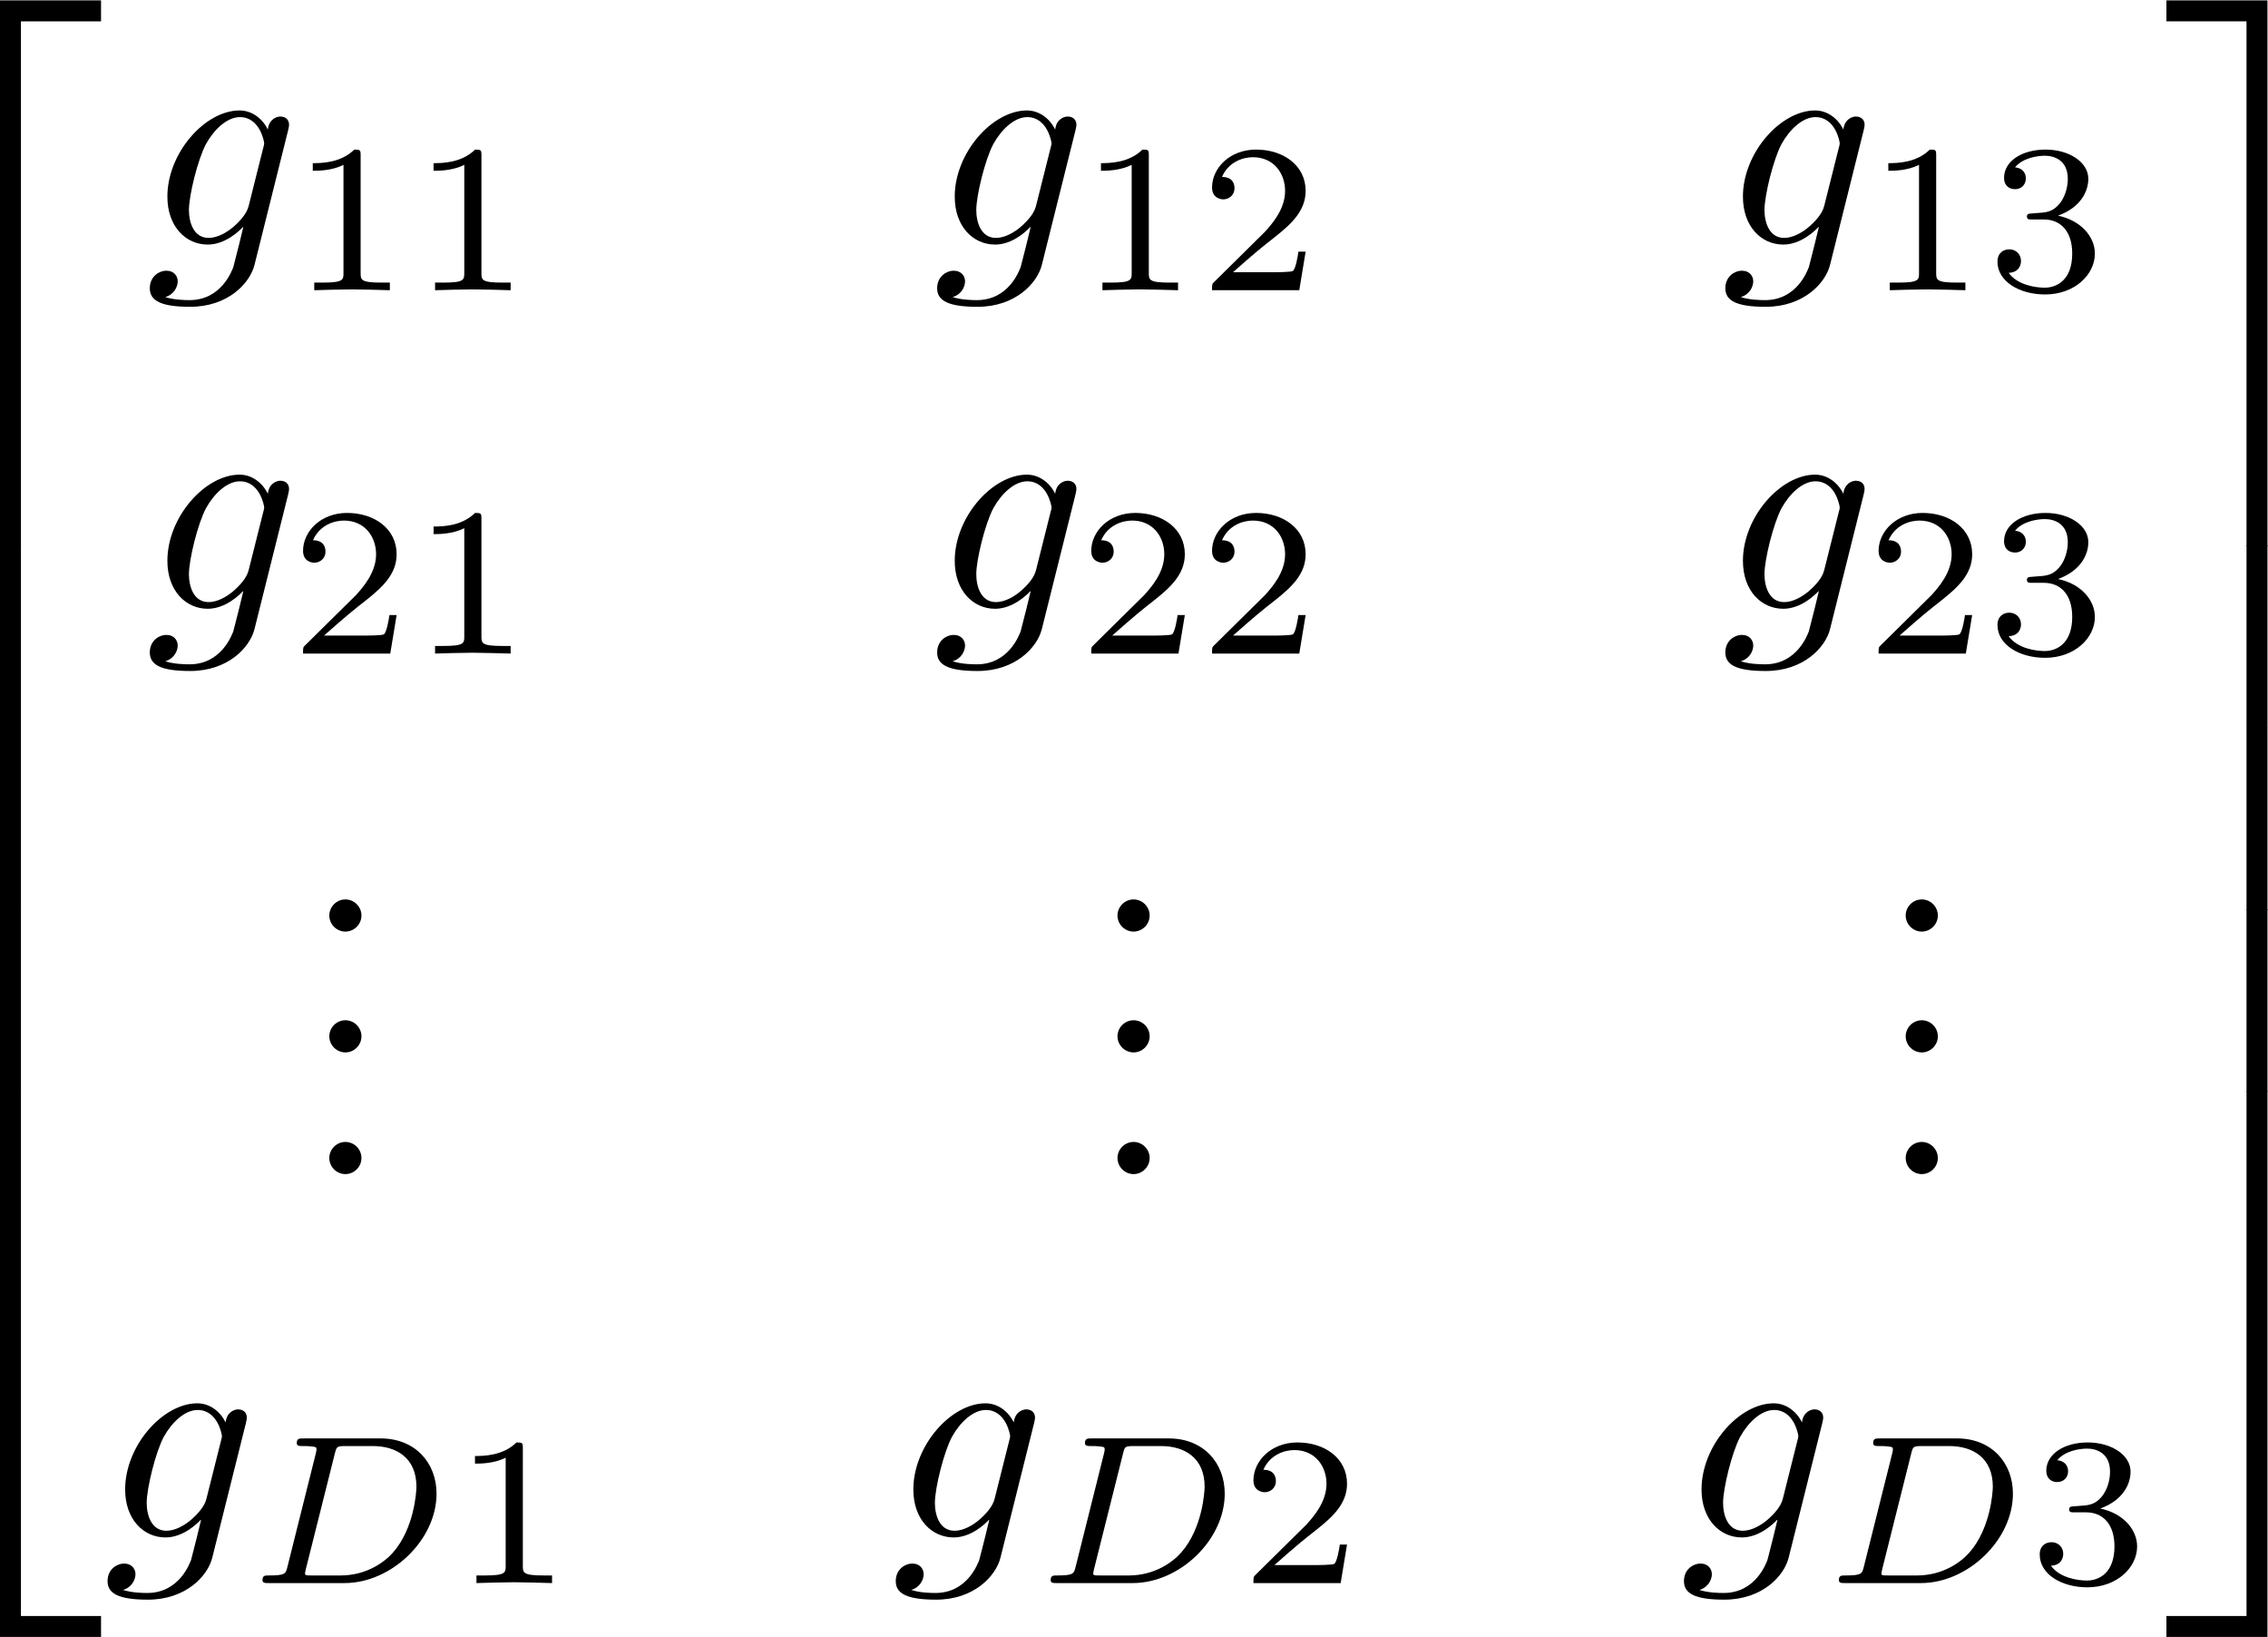 <?xml version="1.0" encoding="UTF-8" standalone="no"?>
<svg
   xmlns:dc="http://purl.org/dc/elements/1.1/"
   xmlns:cc="http://creativecommons.org/ns#"
   xmlns:rdf="http://www.w3.org/1999/02/22-rdf-syntax-ns#"
   xmlns:svg="http://www.w3.org/2000/svg"
   xmlns="http://www.w3.org/2000/svg"
   viewBox="0 0 357.867 258.227"
   height="258.227"
   width="357.867"
   xml:space="preserve"
   id="svg2"
   version="1.1"><defs
     id="defs6" /><g
     transform="matrix(1.333,0,0,-1.333,0,258.227)"
     id="g10"><g
       transform="scale(0.1)"
       id="g12"><path
         id="path14"
         style="fill:#000000;fill-opacity:1;fill-rule:nonzero;stroke:none"
         d="m 0,1290.64 h 24.781 v 621.31 h 94.813 v 24.78 H 0 v -646.09" /><path
         id="path16"
         style="fill:#000000;fill-opacity:1;fill-rule:nonzero;stroke:none"
         d="m 0,1075.89 h 24.781 v 216.203 H 0 Z" /><path
         id="path18"
         style="fill:#000000;fill-opacity:1;fill-rule:nonzero;stroke:none"
         d="m 0,859.891 h 24.781 v 216.203 H 0 Z" /><path
         id="path20"
         style="fill:#000000;fill-opacity:1;fill-rule:nonzero;stroke:none"
         d="M 0,644.891 H 24.781 V 861.094 H 0 Z" /><path
         id="path22"
         style="fill:#000000;fill-opacity:1;fill-rule:nonzero;stroke:none"
         d="M 0,0.004 H 119.594 V 24.785 H 24.781 V 646.094 H 0 V 0.004" /><path
         id="path24"
         style="fill:#000000;fill-opacity:1;fill-rule:nonzero;stroke:none"
         d="m 341.082,1783.13 c 0.359,2.16 1.078,3.94 1.078,6.46 0,6.11 -4.308,9.7 -10.418,9.7 -3.582,0 -13.281,-2.52 -14.719,-15.45 -6.472,13.3 -19.031,22.63 -33.41,22.63 -40.941,0 -85.472,-50.27 -85.472,-101.97 0,-35.57 21.91,-56.75 47.769,-56.75 21.192,0 38.063,16.88 41.66,20.82 l 0.364,-0.36 c -7.551,-31.96 -11.84,-46.69 -11.84,-47.41 -1.442,-3.23 -13.66,-38.78 -51.723,-38.78 -6.828,0 -18.668,0.36 -28.73,3.59 10.781,3.23 14.722,12.57 14.722,18.68 0,5.75 -3.941,12.55 -13.64,12.55 -7.91,0 -19.391,-6.45 -19.391,-20.82 0,-14.73 13.281,-21.91 47.77,-21.91 44.89,0 70.75,28.02 76.14,49.55 l 39.86,159.45 z m -46.691,-89.43 c -2.161,-9.34 -10.418,-18.31 -18.309,-25.14 -7.551,-6.47 -18.691,-12.92 -29.09,-12.92 -17.949,0 -23.34,18.67 -23.34,33.04 0,17.25 10.411,59.62 20.11,77.93 9.699,17.59 25.14,31.98 40.218,31.98 23.704,0 28.731,-29.09 28.731,-30.89 0,-1.81 -0.719,-3.95 -1.078,-5.4 l -17.231,-68.59" /><path
         id="path26"
         style="fill:#000000;fill-opacity:1;fill-rule:nonzero;stroke:none"
         d="m 426.891,1753.14 c 0,6.77 -0.5,7.02 -7.528,7.02 -16.031,-15.8 -38.84,-16.05 -49.121,-16.05 v -9.02 c 6.02,0 22.559,0 36.34,7.02 v -127.82 c 0,-8.27 0,-11.54 -25.059,-11.54 H 372 v -9.02 c 4.5,0.25 35.332,1 44.613,1 7.77,0 39.34,-0.75 44.86,-1 v 9.02 h -9.52 c -25.062,0 -25.062,3.27 -25.062,11.54 v 138.85" /><path
         id="path28"
         style="fill:#000000;fill-opacity:1;fill-rule:nonzero;stroke:none"
         d="m 569.891,1753.14 c 0,6.77 -0.5,7.02 -7.528,7.02 -16.031,-15.8 -38.84,-16.05 -49.121,-16.05 v -9.02 c 6.02,0 22.559,0 36.34,7.02 v -127.82 c 0,-8.27 0,-11.54 -25.059,-11.54 H 515 v -9.02 c 4.5,0.25 35.332,1 44.613,1 7.77,0 39.34,-0.75 44.86,-1 v 9.02 h -9.52 c -25.062,0 -25.062,3.27 -25.062,11.54 v 138.85" /><path
         id="path30"
         style="fill:#000000;fill-opacity:1;fill-rule:nonzero;stroke:none"
         d="m 1273.08,1783.13 c 0.36,2.16 1.08,3.94 1.08,6.46 0,6.11 -4.31,9.7 -10.42,9.7 -3.58,0 -13.28,-2.52 -14.72,-15.45 -6.47,13.3 -19.03,22.63 -33.41,22.63 -40.94,0 -85.47,-50.27 -85.47,-101.97 0,-35.57 21.91,-56.75 47.77,-56.75 21.19,0 38.06,16.88 41.66,20.82 l 0.36,-0.36 c -7.55,-31.96 -11.84,-46.69 -11.84,-47.41 -1.44,-3.23 -13.66,-38.78 -51.72,-38.78 -6.83,0 -18.67,0.36 -28.73,3.59 10.78,3.23 14.72,12.57 14.72,18.68 0,5.75 -3.94,12.55 -13.64,12.55 -7.91,0 -19.39,-6.45 -19.39,-20.82 0,-14.73 13.28,-21.91 47.77,-21.91 44.89,0 70.75,28.02 76.14,49.55 l 39.86,159.45 z m -46.69,-89.43 c -2.16,-9.34 -10.42,-18.31 -18.31,-25.14 -7.55,-6.47 -18.69,-12.92 -29.09,-12.92 -17.95,0 -23.34,18.67 -23.34,33.04 0,17.25 10.41,59.62 20.11,77.93 9.7,17.59 25.14,31.98 40.22,31.98 23.7,0 28.73,-29.09 28.73,-30.89 0,-1.81 -0.72,-3.95 -1.08,-5.4 l -17.23,-68.59" /><path
         id="path32"
         style="fill:#000000;fill-opacity:1;fill-rule:nonzero;stroke:none"
         d="m 1359.89,1753.14 c 0,6.77 -0.5,7.02 -7.53,7.02 -16.03,-15.8 -38.84,-16.05 -49.12,-16.05 v -9.02 c 6.02,0 22.56,0 36.34,7.02 v -127.82 c 0,-8.27 0,-11.54 -25.06,-11.54 H 1305 v -9.02 c 4.5,0.25 35.33,1 44.61,1 7.77,0 39.34,-0.75 44.86,-1 v 9.02 h -9.52 c -25.06,0 -25.06,3.27 -25.06,11.54 v 138.85" /><path
         id="path34"
         style="fill:#000000;fill-opacity:1;fill-rule:nonzero;stroke:none"
         d="m 1545.5,1639.34 h -8.53 c -0.75,-5.5 -3.25,-20.3 -6.52,-22.8 -2,-1.52 -21.3,-1.52 -24.81,-1.52 h -46.11 c 26.31,23.32 35.08,30.34 50.13,42.11 18.55,14.8 35.84,30.33 35.84,54.14 0,30.34 -26.58,48.89 -58.66,48.89 -31.08,0 -52.12,-21.82 -52.12,-44.87 0,-12.77 10.77,-14.04 13.28,-14.04 6.02,0 13.28,4.27 13.28,13.29 0,4.5 -1.75,13.28 -14.8,13.28 7.78,17.81 24.81,23.31 36.59,23.31 25.06,0 38.11,-19.56 38.11,-39.86 0,-21.8 -15.55,-39.09 -23.56,-48.11 l -60.41,-59.64 c -2.5,-2.27 -2.5,-2.77 -2.5,-9.79 h 103.25 l 7.53,45.61" /><path
         id="path36"
         style="fill:#000000;fill-opacity:1;fill-rule:nonzero;stroke:none"
         d="m 2206.08,1783.13 c 0.36,2.16 1.08,3.94 1.08,6.46 0,6.11 -4.31,9.7 -10.42,9.7 -3.58,0 -13.28,-2.52 -14.72,-15.45 -6.47,13.3 -19.03,22.63 -33.41,22.63 -40.94,0 -85.47,-50.27 -85.47,-101.97 0,-35.57 21.91,-56.75 47.77,-56.75 21.19,0 38.06,16.88 41.66,20.82 l 0.36,-0.36 c -7.55,-31.96 -11.84,-46.69 -11.84,-47.41 -1.44,-3.23 -13.66,-38.78 -51.72,-38.78 -6.83,0 -18.67,0.36 -28.73,3.59 10.78,3.23 14.72,12.57 14.72,18.68 0,5.75 -3.94,12.55 -13.64,12.55 -7.91,0 -19.39,-6.45 -19.39,-20.82 0,-14.73 13.28,-21.91 47.77,-21.91 44.89,0 70.75,28.02 76.14,49.55 l 39.86,159.45 z m -46.69,-89.43 c -2.16,-9.34 -10.42,-18.31 -18.31,-25.14 -7.55,-6.47 -18.69,-12.92 -29.09,-12.92 -17.95,0 -23.34,18.67 -23.34,33.04 0,17.25 10.41,59.62 20.11,77.93 9.7,17.59 25.14,31.98 40.22,31.98 23.7,0 28.73,-29.09 28.73,-30.89 0,-1.81 -0.72,-3.95 -1.08,-5.4 l -17.23,-68.59" /><path
         id="path38"
         style="fill:#000000;fill-opacity:1;fill-rule:nonzero;stroke:none"
         d="m 2291.89,1753.14 c 0,6.77 -0.5,7.02 -7.53,7.02 -16.03,-15.8 -38.84,-16.05 -49.12,-16.05 v -9.02 c 6.02,0 22.56,0 36.34,7.02 v -127.82 c 0,-8.27 0,-11.54 -25.06,-11.54 H 2237 v -9.02 c 4.5,0.25 35.33,1 44.61,1 7.77,0 39.34,-0.75 44.86,-1 v 9.02 h -9.52 c -25.06,0 -25.06,3.27 -25.06,11.54 v 138.85" /><path
         id="path40"
         style="fill:#000000;fill-opacity:1;fill-rule:nonzero;stroke:none"
         d="m 2419.34,1677.45 c 19.55,0 33.59,-13.54 33.59,-40.36 0,-31.07 -18.05,-40.36 -32.59,-40.36 -10.02,0 -32.08,2.77 -42.61,17.56 11.78,0.5 14.55,8.77 14.55,14.05 0,8.02 -6.02,13.77 -13.8,13.77 -7.02,0 -14.03,-4.27 -14.03,-14.55 0,-23.54 26.06,-38.84 56.39,-38.84 34.84,0 58.91,23.32 58.91,48.39 0,19.55 -16.05,39.09 -43.61,44.85 26.31,9.54 35.84,28.33 35.84,43.61 0,19.81 -22.81,34.59 -50.64,34.59 -27.81,0 -49.12,-13.53 -49.12,-33.57 0,-8.54 5.52,-13.3 13.05,-13.3 7.77,0 12.78,5.76 12.78,12.77 0,7.28 -5.02,12.53 -12.78,13.05 8.77,11.02 26.06,13.78 35.33,13.78 11.28,0 27.08,-5.51 27.08,-27.33 0,-10.52 -3.52,-22.04 -10.03,-29.81 -8.27,-9.53 -15.28,-10.03 -27.81,-10.78 -6.27,-0.5 -6.78,-0.5 -8.03,-0.75 -0.5,0 -2.5,-0.5 -2.5,-3.27 0,-3.5 2.25,-3.5 6.52,-3.5 h 13.53" /><path
         id="path42"
         style="fill:#000000;fill-opacity:1;fill-rule:nonzero;stroke:none"
         d="m 341.082,1352.13 c 0.359,2.16 1.078,3.94 1.078,6.46 0,6.11 -4.308,9.7 -10.418,9.7 -3.582,0 -13.281,-2.52 -14.719,-15.45 -6.472,13.3 -19.031,22.63 -33.41,22.63 -40.941,0 -85.472,-50.27 -85.472,-101.97 0,-35.57 21.91,-56.75 47.769,-56.75 21.192,0 38.063,16.88 41.66,20.82 l 0.364,-0.36 c -7.551,-31.96 -11.84,-46.69 -11.84,-47.41 -1.442,-3.23 -13.66,-38.78 -51.723,-38.78 -6.828,0 -18.668,0.36 -28.73,3.59 10.781,3.23 14.722,12.57 14.722,18.68 0,5.75 -3.941,12.55 -13.64,12.55 -7.91,0 -19.391,-6.45 -19.391,-20.82 0,-14.73 13.281,-21.91 47.77,-21.91 44.89,0 70.75,28.02 76.14,49.55 l 39.86,159.45 z m -46.691,-89.43 c -2.161,-9.34 -10.418,-18.31 -18.309,-25.14 -7.551,-6.47 -18.691,-12.92 -29.09,-12.92 -17.949,0 -23.34,18.67 -23.34,33.04 0,17.25 10.411,59.62 20.11,77.93 9.699,17.59 25.14,31.98 40.218,31.98 23.704,0 28.731,-29.09 28.731,-30.89 0,-1.81 -0.719,-3.95 -1.078,-5.4 l -17.231,-68.59" /><path
         id="path44"
         style="fill:#000000;fill-opacity:1;fill-rule:nonzero;stroke:none"
         d="m 469.5,1209.34 h -8.527 c -0.75,-5.5 -3.25,-20.3 -6.52,-22.8 -2,-1.52 -21.301,-1.52 -24.812,-1.52 h -46.11 c 26.313,23.32 35.082,30.34 50.129,42.11 18.551,14.8 35.84,30.33 35.84,54.14 0,30.34 -26.578,48.89 -58.656,48.89 -31.082,0 -52.121,-21.82 -52.121,-44.87 0,-12.77 10.769,-14.04 13.277,-14.04 6.023,0 13.281,4.27 13.281,13.29 0,4.5 -1.75,13.28 -14.801,13.28 7.782,17.81 24.813,23.31 36.59,23.31 25.063,0 38.114,-19.56 38.114,-39.86 0,-21.8 -15.551,-39.09 -23.563,-48.11 l -60.41,-59.64 c -2.5,-2.27 -2.5,-2.77 -2.5,-9.79 h 103.25 l 7.531,45.61" /><path
         id="path46"
         style="fill:#000000;fill-opacity:1;fill-rule:nonzero;stroke:none"
         d="m 569.891,1323.14 c 0,6.77 -0.5,7.02 -7.528,7.02 -16.031,-15.8 -38.84,-16.05 -49.121,-16.05 v -9.02 c 6.02,0 22.559,0 36.34,7.02 v -127.82 c 0,-8.27 0,-11.54 -25.059,-11.54 H 515 v -9.02 c 4.5,0.25 35.332,1 44.613,1 7.77,0 39.34,-0.75 44.86,-1 v 9.02 h -9.52 c -25.062,0 -25.062,3.27 -25.062,11.54 v 138.85" /><path
         id="path48"
         style="fill:#000000;fill-opacity:1;fill-rule:nonzero;stroke:none"
         d="m 1273.08,1352.13 c 0.36,2.16 1.08,3.94 1.08,6.46 0,6.11 -4.31,9.7 -10.42,9.7 -3.58,0 -13.28,-2.52 -14.72,-15.45 -6.47,13.3 -19.03,22.63 -33.41,22.63 -40.94,0 -85.47,-50.27 -85.47,-101.97 0,-35.57 21.91,-56.75 47.77,-56.75 21.19,0 38.06,16.88 41.66,20.82 l 0.36,-0.36 c -7.55,-31.96 -11.84,-46.69 -11.84,-47.41 -1.44,-3.23 -13.66,-38.78 -51.72,-38.78 -6.83,0 -18.67,0.36 -28.73,3.59 10.78,3.23 14.72,12.57 14.72,18.68 0,5.75 -3.94,12.55 -13.64,12.55 -7.91,0 -19.39,-6.45 -19.39,-20.82 0,-14.73 13.28,-21.91 47.77,-21.91 44.89,0 70.75,28.02 76.14,49.55 l 39.86,159.45 z m -46.69,-89.43 c -2.16,-9.34 -10.42,-18.31 -18.31,-25.14 -7.55,-6.47 -18.69,-12.92 -29.09,-12.92 -17.95,0 -23.34,18.67 -23.34,33.04 0,17.25 10.41,59.62 20.11,77.93 9.7,17.59 25.14,31.98 40.22,31.98 23.7,0 28.73,-29.09 28.73,-30.89 0,-1.81 -0.72,-3.95 -1.08,-5.4 l -17.23,-68.59" /><path
         id="path50"
         style="fill:#000000;fill-opacity:1;fill-rule:nonzero;stroke:none"
         d="m 1402.5,1209.34 h -8.53 c -0.75,-5.5 -3.25,-20.3 -6.52,-22.8 -2,-1.52 -21.3,-1.52 -24.81,-1.52 h -46.11 c 26.31,23.32 35.08,30.34 50.13,42.11 18.55,14.8 35.84,30.33 35.84,54.14 0,30.34 -26.58,48.89 -58.66,48.89 -31.08,0 -52.12,-21.82 -52.12,-44.87 0,-12.77 10.77,-14.04 13.28,-14.04 6.02,0 13.28,4.27 13.28,13.29 0,4.5 -1.75,13.28 -14.8,13.28 7.78,17.81 24.81,23.31 36.59,23.31 25.06,0 38.11,-19.56 38.11,-39.86 0,-21.8 -15.55,-39.09 -23.56,-48.11 l -60.41,-59.64 c -2.5,-2.27 -2.5,-2.77 -2.5,-9.79 h 103.25 l 7.53,45.61" /><path
         id="path52"
         style="fill:#000000;fill-opacity:1;fill-rule:nonzero;stroke:none"
         d="m 1545.5,1209.34 h -8.53 c -0.75,-5.5 -3.25,-20.3 -6.52,-22.8 -2,-1.52 -21.3,-1.52 -24.81,-1.52 h -46.11 c 26.31,23.32 35.08,30.34 50.13,42.11 18.55,14.8 35.84,30.33 35.84,54.14 0,30.34 -26.58,48.89 -58.66,48.89 -31.08,0 -52.12,-21.82 -52.12,-44.87 0,-12.77 10.77,-14.04 13.28,-14.04 6.02,0 13.28,4.27 13.28,13.29 0,4.5 -1.75,13.28 -14.8,13.28 7.78,17.81 24.81,23.31 36.59,23.31 25.06,0 38.11,-19.56 38.11,-39.86 0,-21.8 -15.55,-39.09 -23.56,-48.11 l -60.41,-59.64 c -2.5,-2.27 -2.5,-2.77 -2.5,-9.79 h 103.25 l 7.53,45.61" /><path
         id="path54"
         style="fill:#000000;fill-opacity:1;fill-rule:nonzero;stroke:none"
         d="m 2206.08,1352.13 c 0.36,2.16 1.08,3.94 1.08,6.46 0,6.11 -4.31,9.7 -10.42,9.7 -3.58,0 -13.28,-2.52 -14.72,-15.45 -6.47,13.3 -19.03,22.63 -33.41,22.63 -40.94,0 -85.47,-50.27 -85.47,-101.97 0,-35.57 21.91,-56.75 47.77,-56.75 21.19,0 38.06,16.88 41.66,20.82 l 0.36,-0.36 c -7.55,-31.96 -11.84,-46.69 -11.84,-47.41 -1.44,-3.23 -13.66,-38.78 -51.72,-38.78 -6.83,0 -18.67,0.36 -28.73,3.59 10.78,3.23 14.72,12.57 14.72,18.68 0,5.75 -3.94,12.55 -13.64,12.55 -7.91,0 -19.39,-6.45 -19.39,-20.82 0,-14.73 13.28,-21.91 47.77,-21.91 44.89,0 70.75,28.02 76.14,49.55 l 39.86,159.45 z m -46.69,-89.43 c -2.16,-9.34 -10.42,-18.31 -18.31,-25.14 -7.55,-6.47 -18.69,-12.92 -29.09,-12.92 -17.95,0 -23.34,18.67 -23.34,33.04 0,17.25 10.41,59.62 20.11,77.93 9.7,17.59 25.14,31.98 40.22,31.98 23.7,0 28.73,-29.09 28.73,-30.89 0,-1.81 -0.72,-3.95 -1.08,-5.4 l -17.23,-68.59" /><path
         id="path56"
         style="fill:#000000;fill-opacity:1;fill-rule:nonzero;stroke:none"
         d="m 2334.5,1209.34 h -8.53 c -0.75,-5.5 -3.25,-20.3 -6.52,-22.8 -2,-1.52 -21.3,-1.52 -24.81,-1.52 h -46.11 c 26.31,23.32 35.08,30.34 50.13,42.11 18.55,14.8 35.84,30.33 35.84,54.14 0,30.34 -26.58,48.89 -58.66,48.89 -31.08,0 -52.12,-21.82 -52.12,-44.87 0,-12.77 10.77,-14.04 13.28,-14.04 6.02,0 13.28,4.27 13.28,13.29 0,4.5 -1.75,13.28 -14.8,13.28 7.78,17.81 24.81,23.31 36.59,23.31 25.06,0 38.11,-19.56 38.11,-39.86 0,-21.8 -15.55,-39.09 -23.56,-48.11 l -60.41,-59.64 c -2.5,-2.27 -2.5,-2.77 -2.5,-9.79 h 103.25 l 7.53,45.61" /><path
         id="path58"
         style="fill:#000000;fill-opacity:1;fill-rule:nonzero;stroke:none"
         d="m 2419.34,1247.45 c 19.55,0 33.59,-13.54 33.59,-40.36 0,-31.07 -18.05,-40.36 -32.59,-40.36 -10.02,0 -32.08,2.77 -42.61,17.56 11.78,0.5 14.55,8.77 14.55,14.05 0,8.02 -6.02,13.77 -13.8,13.77 -7.02,0 -14.03,-4.27 -14.03,-14.55 0,-23.54 26.06,-38.84 56.39,-38.84 34.84,0 58.91,23.32 58.91,48.39 0,19.55 -16.05,39.09 -43.61,44.85 26.31,9.54 35.84,28.33 35.84,43.61 0,19.81 -22.81,34.59 -50.64,34.59 -27.81,0 -49.12,-13.53 -49.12,-33.57 0,-8.54 5.52,-13.3 13.05,-13.3 7.77,0 12.78,5.76 12.78,12.77 0,7.28 -5.02,12.53 -12.78,13.05 8.77,11.02 26.06,13.78 35.33,13.78 11.28,0 27.08,-5.51 27.08,-27.33 0,-10.52 -3.52,-22.04 -10.03,-29.81 -8.27,-9.53 -15.28,-10.03 -27.81,-10.78 -6.27,-0.5 -6.78,-0.5 -8.03,-0.75 -0.5,0 -2.5,-0.5 -2.5,-3.27 0,-3.5 2.25,-3.5 6.52,-3.5 h 13.53" /><path
         id="path60"
         style="fill:#000000;fill-opacity:1;fill-rule:nonzero;stroke:none"
         d="m 427.871,853.766 c 0,10.418 -8.621,19.027 -19.027,19.027 -10.422,0 -19.031,-8.609 -19.031,-19.027 0,-10.411 8.609,-19.032 19.031,-19.032 10.406,0 19.027,8.629 19.027,19.032" /><path
         id="path62"
         style="fill:#000000;fill-opacity:1;fill-rule:nonzero;stroke:none"
         d="m 427.871,710.766 c 0,10.418 -8.621,19.027 -19.027,19.027 -10.422,0 -19.031,-8.609 -19.031,-19.027 0,-10.411 8.609,-19.032 19.031,-19.032 10.406,0 19.027,8.629 19.027,19.032" /><path
         id="path64"
         style="fill:#000000;fill-opacity:1;fill-rule:nonzero;stroke:none"
         d="m 427.871,566.766 c 0,10.418 -8.621,19.027 -19.027,19.027 -10.422,0 -19.031,-8.609 -19.031,-19.027 0,-10.411 8.609,-19.032 19.031,-19.032 10.406,0 19.027,8.629 19.027,19.032" /><path
         id="path66"
         style="fill:#000000;fill-opacity:1;fill-rule:nonzero;stroke:none"
         d="m 1360.87,853.766 c 0,10.418 -8.62,19.027 -19.03,19.027 -10.42,0 -19.03,-8.609 -19.03,-19.027 0,-10.411 8.61,-19.032 19.03,-19.032 10.41,0 19.03,8.629 19.03,19.032" /><path
         id="path68"
         style="fill:#000000;fill-opacity:1;fill-rule:nonzero;stroke:none"
         d="m 1360.87,710.766 c 0,10.418 -8.62,19.027 -19.03,19.027 -10.42,0 -19.03,-8.609 -19.03,-19.027 0,-10.411 8.61,-19.032 19.03,-19.032 10.41,0 19.03,8.629 19.03,19.032" /><path
         id="path70"
         style="fill:#000000;fill-opacity:1;fill-rule:nonzero;stroke:none"
         d="m 1360.87,566.766 c 0,10.418 -8.62,19.027 -19.03,19.027 -10.42,0 -19.03,-8.609 -19.03,-19.027 0,-10.411 8.61,-19.032 19.03,-19.032 10.41,0 19.03,8.629 19.03,19.032" /><path
         id="path72"
         style="fill:#000000;fill-opacity:1;fill-rule:nonzero;stroke:none"
         d="m 2293.87,853.766 c 0,10.418 -8.62,19.027 -19.03,19.027 -10.42,0 -19.03,-8.609 -19.03,-19.027 0,-10.411 8.61,-19.032 19.03,-19.032 10.41,0 19.03,8.629 19.03,19.032" /><path
         id="path74"
         style="fill:#000000;fill-opacity:1;fill-rule:nonzero;stroke:none"
         d="m 2293.87,710.766 c 0,10.418 -8.62,19.027 -19.03,19.027 -10.42,0 -19.03,-8.609 -19.03,-19.027 0,-10.411 8.61,-19.032 19.03,-19.032 10.41,0 19.03,8.629 19.03,19.032" /><path
         id="path76"
         style="fill:#000000;fill-opacity:1;fill-rule:nonzero;stroke:none"
         d="m 2293.87,566.766 c 0,10.418 -8.62,19.027 -19.03,19.027 -10.42,0 -19.03,-8.609 -19.03,-19.027 0,-10.411 8.61,-19.032 19.03,-19.032 10.41,0 19.03,8.629 19.03,19.032" /><path
         id="path78"
         style="fill:#000000;fill-opacity:1;fill-rule:nonzero;stroke:none"
         d="m 291.082,253.125 c 0.359,2.16 1.078,3.949 1.078,6.469 0,6.109 -4.308,9.699 -10.418,9.699 -3.582,0 -13.281,-2.52 -14.719,-15.449 -6.472,13.301 -19.031,22.629 -33.41,22.629 -40.941,0 -85.472,-50.278 -85.472,-101.977 0,-35.562 21.91,-56.75 47.769,-56.75 21.192,0 38.063,16.879 41.66,20.828 l 0.364,-0.359 c -7.551,-31.969 -11.84,-46.692 -11.84,-47.41 -1.442,-3.231 -13.66,-38.781 -51.723,-38.781 -6.828,0 -18.668,0.359 -28.73,3.59 10.781,3.223 14.722,12.562 14.722,18.672 0,5.75 -3.941,12.559 -13.64,12.559 -7.91,0 -19.391,-6.449 -19.391,-20.828 0,-14.723 13.281,-21.91 47.77,-21.91 44.89,0 70.75,28.02 76.14,49.559 l 39.86,159.449 z m -46.691,-89.422 c -2.161,-9.34 -10.418,-18.308 -18.309,-25.14 -7.551,-6.469 -18.691,-12.918 -29.09,-12.918 -17.949,0 -23.34,18.668 -23.34,33.031 0,17.25 10.411,59.629 20.11,77.937 9.699,17.59 25.14,31.973 40.218,31.973 23.704,0 28.731,-29.09 28.731,-30.891 0,-1.8 -0.719,-3.949 -1.078,-5.39 l -17.231,-68.59" /><path
         id="path80"
         style="fill:#000000;fill-opacity:1;fill-rule:nonzero;stroke:none"
         d="m 340.301,83.285 c -2.02,-8.52 -2.52,-10.531 -22.059,-10.531 -4.519,0 -7.519,0 -7.519,-5.5 0,-3.519 3,-3.519 7.519,-3.519 h 89.481 c 55.64,0 109.019,51.129 109.019,105.77 0,36.59 -25.308,65.422 -66.16,65.422 h -91.23 c -5.02,0 -8.032,0 -8.032,-5.52 0,-3.523 2.774,-3.523 8.282,-3.523 4,0 5.019,0 9.519,-0.5 5.02,-0.5 5.52,-1 5.52,-3.5 0,-0.5 0,-1.77 -1,-5.52 L 340.313,83.273 Z m 56.14,134.09 c 2,7.77 2.25,8.52 12.782,8.52 h 32.078 c 28.082,0 51.633,-14.032 51.633,-48.122 0,-5.75 -2.5,-49.109 -27.563,-77.687 -9.777,-11.281 -31.328,-27.332 -62.16,-27.332 h -34.09 c -7.769,0 -8.019,0.27 -8.019,2.519 0,0.25 0,1.5 1,5.27 l 34.339,136.84" /><path
         id="path82"
         style="fill:#000000;fill-opacity:1;fill-rule:nonzero;stroke:none"
         d="m 618.891,223.145 c 0,6.769 -0.5,7.019 -7.528,7.019 -16.031,-15.801 -38.84,-16.051 -49.121,-16.051 v -9.019 c 6.02,0 22.559,0 36.34,7.019 V 84.285 c 0,-8.27 0,-11.531 -25.059,-11.531 H 564 v -9.02 c 4.5,0.25 35.332,1 44.613,1 7.77,0 39.34,-0.75 44.86,-1 v 9.02 h -9.52 c -25.062,0 -25.062,3.269 -25.062,11.531 V 223.145" /><path
         id="path84"
         style="fill:#000000;fill-opacity:1;fill-rule:nonzero;stroke:none"
         d="m 1224.08,253.125 c 0.36,2.16 1.08,3.949 1.08,6.469 0,6.109 -4.31,9.699 -10.42,9.699 -3.58,0 -13.28,-2.52 -14.72,-15.449 -6.47,13.301 -19.03,22.629 -33.41,22.629 -40.94,0 -85.47,-50.278 -85.47,-101.977 0,-35.562 21.91,-56.75 47.77,-56.75 21.19,0 38.06,16.879 41.66,20.828 l 0.36,-0.359 c -7.55,-31.969 -11.84,-46.692 -11.84,-47.41 -1.44,-3.231 -13.66,-38.781 -51.72,-38.781 -6.83,0 -18.67,0.359 -28.73,3.59 10.78,3.223 14.72,12.562 14.72,18.672 0,5.75 -3.94,12.559 -13.64,12.559 -7.91,0 -19.39,-6.449 -19.39,-20.828 0,-14.723 13.28,-21.91 47.77,-21.91 44.89,0 70.75,28.02 76.14,49.559 l 39.86,159.449 z m -46.69,-89.422 c -2.16,-9.34 -10.42,-18.308 -18.31,-25.14 -7.55,-6.469 -18.69,-12.918 -29.09,-12.918 -17.95,0 -23.34,18.668 -23.34,33.031 0,17.25 10.41,59.629 20.11,77.937 9.7,17.59 25.14,31.973 40.22,31.973 23.7,0 28.73,-29.09 28.73,-30.891 0,-1.8 -0.72,-3.949 -1.08,-5.39 l -17.23,-68.59" /><path
         id="path86"
         style="fill:#000000;fill-opacity:1;fill-rule:nonzero;stroke:none"
         d="m 1273.3,83.285 c -2.02,-8.52 -2.52,-10.531 -22.06,-10.531 -4.52,0 -7.52,0 -7.52,-5.5 0,-3.519 3,-3.519 7.52,-3.519 h 89.48 c 55.64,0 109.02,51.129 109.02,105.77 0,36.59 -25.31,65.422 -66.16,65.422 h -91.23 c -5.02,0 -8.03,0 -8.03,-5.52 0,-3.523 2.77,-3.523 8.28,-3.523 4,0 5.02,0 9.52,-0.5 5.02,-0.5 5.52,-1 5.52,-3.5 0,-0.5 0,-1.77 -1,-5.52 L 1273.31,83.273 Z m 56.14,134.09 c 2,7.77 2.25,8.52 12.78,8.52 h 32.08 c 28.08,0 51.63,-14.032 51.63,-48.122 0,-5.75 -2.5,-49.109 -27.56,-77.687 -9.78,-11.281 -31.33,-27.332 -62.16,-27.332 h -34.09 c -7.77,0 -8.02,0.27 -8.02,2.519 0,0.25 0,1.5 1,5.27 l 34.34,136.84" /><path
         id="path88"
         style="fill:#000000;fill-opacity:1;fill-rule:nonzero;stroke:none"
         d="m 1594.5,109.344 h -8.53 c -0.75,-5.5 -3.25,-20.301 -6.52,-22.801 -2,-1.52 -21.3,-1.52 -24.81,-1.52 h -46.11 c 26.31,23.313 35.08,30.332 50.13,42.11 18.55,14.801 35.84,30.332 35.84,54.14 0,30.332 -26.58,48.883 -58.66,48.883 -31.08,0 -52.12,-21.812 -52.12,-44.863 0,-12.777 10.77,-14.047 13.28,-14.047 6.02,0 13.28,4.27 13.28,13.297 0,4.5 -1.75,13.281 -14.8,13.281 7.78,17.801 24.81,23.309 36.59,23.309 25.06,0 38.11,-19.559 38.11,-39.86 0,-21.8 -15.55,-39.089 -23.56,-48.117 l -60.41,-59.64 c -2.5,-2.269 -2.5,-2.769 -2.5,-9.781 h 103.25 l 7.53,45.61" /><path
         id="path90"
         style="fill:#000000;fill-opacity:1;fill-rule:nonzero;stroke:none"
         d="m 2157.08,253.125 c 0.36,2.16 1.08,3.949 1.08,6.469 0,6.109 -4.31,9.699 -10.42,9.699 -3.58,0 -13.28,-2.52 -14.72,-15.449 -6.47,13.301 -19.03,22.629 -33.41,22.629 -40.94,0 -85.47,-50.278 -85.47,-101.977 0,-35.562 21.91,-56.75 47.77,-56.75 21.19,0 38.06,16.879 41.66,20.828 l 0.36,-0.359 c -7.55,-31.969 -11.84,-46.692 -11.84,-47.41 -1.44,-3.231 -13.66,-38.781 -51.72,-38.781 -6.83,0 -18.67,0.359 -28.73,3.59 10.78,3.223 14.72,12.562 14.72,18.672 0,5.75 -3.94,12.559 -13.64,12.559 -7.91,0 -19.39,-6.449 -19.39,-20.828 0,-14.723 13.28,-21.91 47.77,-21.91 44.89,0 70.75,28.02 76.14,49.559 l 39.86,159.449 z m -46.69,-89.422 c -2.16,-9.34 -10.42,-18.308 -18.31,-25.14 -7.55,-6.469 -18.69,-12.918 -29.09,-12.918 -17.95,0 -23.34,18.668 -23.34,33.031 0,17.25 10.41,59.629 20.11,77.937 9.7,17.59 25.14,31.973 40.22,31.973 23.7,0 28.73,-29.09 28.73,-30.891 0,-1.8 -0.72,-3.949 -1.08,-5.39 l -17.23,-68.59" /><path
         id="path92"
         style="fill:#000000;fill-opacity:1;fill-rule:nonzero;stroke:none"
         d="m 2206.3,83.285 c -2.02,-8.52 -2.52,-10.531 -22.06,-10.531 -4.52,0 -7.52,0 -7.52,-5.5 0,-3.519 3,-3.519 7.52,-3.519 h 89.48 c 55.64,0 109.02,51.129 109.02,105.77 0,36.59 -25.31,65.422 -66.16,65.422 h -91.23 c -5.02,0 -8.03,0 -8.03,-5.52 0,-3.523 2.77,-3.523 8.28,-3.523 4,0 5.02,0 9.52,-0.5 5.02,-0.5 5.52,-1 5.52,-3.5 0,-0.5 0,-1.77 -1,-5.52 L 2206.31,83.273 Z m 56.14,134.09 c 2,7.77 2.25,8.52 12.78,8.52 h 32.08 c 28.08,0 51.63,-14.032 51.63,-48.122 0,-5.75 -2.5,-49.109 -27.56,-77.687 -9.78,-11.281 -31.33,-27.332 -62.16,-27.332 h -34.09 c -7.77,0 -8.02,0.27 -8.02,2.519 0,0.25 0,1.5 1,5.27 l 34.34,136.84" /><path
         id="path94"
         style="fill:#000000;fill-opacity:1;fill-rule:nonzero;stroke:none"
         d="m 2469.34,147.453 c 19.55,0 33.59,-13.547 33.59,-40.359 0,-31.078 -18.05,-40.36 -32.59,-40.36 -10.02,0 -32.08,2.769 -42.61,17.551 11.78,0.5 14.55,8.777 14.55,14.051 0,8.019 -6.02,13.777 -13.8,13.777 -7.02,0 -14.03,-4.269 -14.03,-14.55 0,-23.547 26.06,-38.84 56.39,-38.84 34.84,0 58.91,23.312 58.91,48.382 0,19.551 -16.05,39.09 -43.61,44.86 26.31,9.531 35.84,28.328 35.84,43.609 0,19.809 -22.81,34.59 -50.64,34.59 -27.81,0 -49.12,-13.531 -49.12,-33.578 0,-8.531 5.52,-13.301 13.05,-13.301 7.77,0 12.78,5.77 12.78,12.778 0,7.281 -5.02,12.531 -12.78,13.05 8.77,11.02 26.06,13.782 35.33,13.782 11.28,0 27.08,-5.52 27.08,-27.332 0,-10.52 -3.52,-22.047 -10.03,-29.809 -8.27,-9.531 -15.28,-10.031 -27.81,-10.781 -6.27,-0.5 -6.78,-0.5 -8.03,-0.75 -0.5,0 -2.5,-0.5 -2.5,-3.27 0,-3.5 2.25,-3.5 6.52,-3.5 h 13.53" /><path
         id="path96"
         style="fill:#000000;fill-opacity:1;fill-rule:nonzero;stroke:none"
         d="m 2659.25,1290.64 h 24.78 v 646.09 h -119.59 v -24.78 h 94.81 v -621.31" /><path
         id="path98"
         style="fill:#000000;fill-opacity:1;fill-rule:nonzero;stroke:none"
         d="m 2659.25,1075.89 h 24.781 v 216.203 H 2659.25 Z" /><path
         id="path100"
         style="fill:#000000;fill-opacity:1;fill-rule:nonzero;stroke:none"
         d="m 2659.25,859.891 h 24.781 v 216.203 H 2659.25 Z" /><path
         id="path102"
         style="fill:#000000;fill-opacity:1;fill-rule:nonzero;stroke:none"
         d="m 2659.25,644.891 h 24.781 V 861.094 H 2659.25 Z" /><path
         id="path104"
         style="fill:#000000;fill-opacity:1;fill-rule:nonzero;stroke:none"
         d="m 2659.25,24.785 h -94.81 V 0.004 h 119.59 V 646.094 h -24.78 V 24.785" /></g></g></svg>